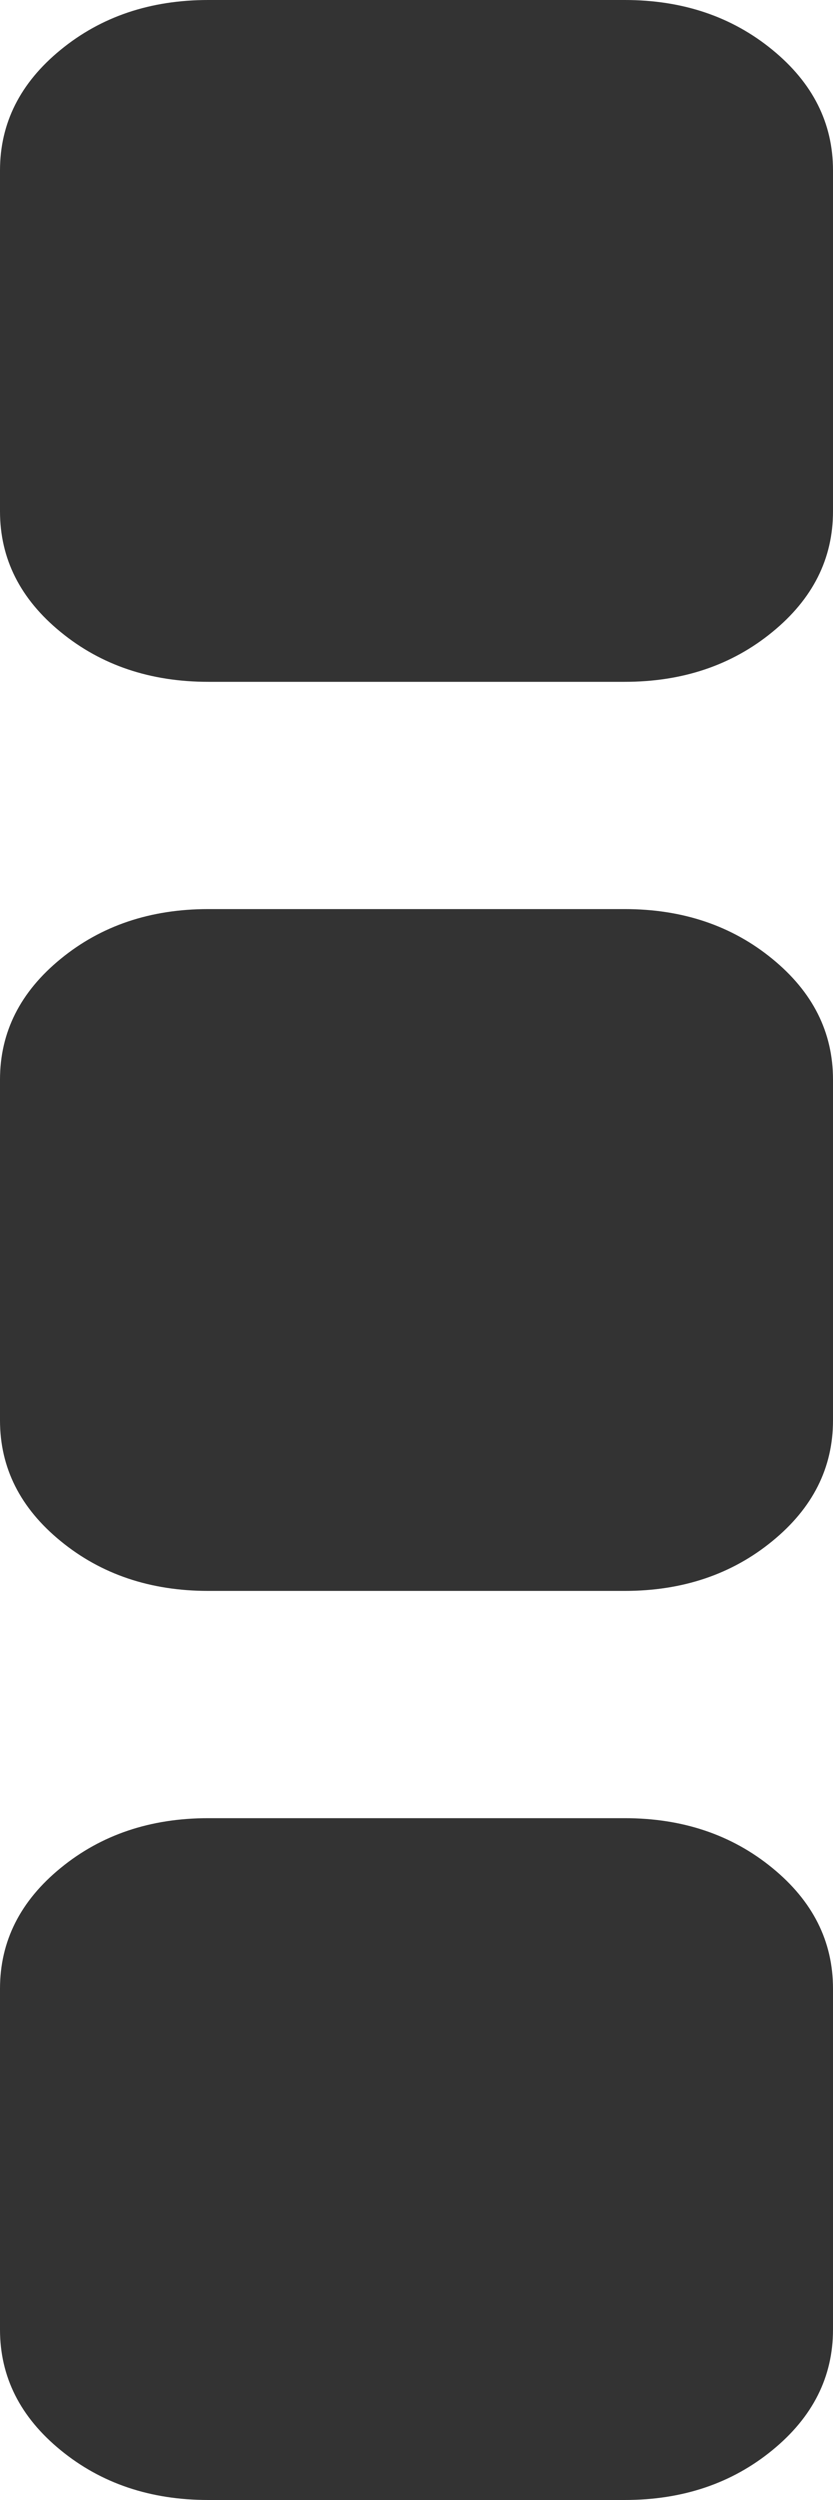﻿<?xml version="1.0" encoding="utf-8"?>
<svg version="1.1" xmlns:xlink="http://www.w3.org/1999/xlink" width="10px" height="30px" xmlns="http://www.w3.org/2000/svg">
  <g transform="matrix(1 0 0 1 -226 -713 )">
    <path d="M 9.271 22.415  C 9.757 22.812  10 23.295  10 23.864  L 10 27.955  C 10 28.523  9.757 29.006  9.271 29.403  C 8.785 29.801  8.194 30  7.5 30  L 2.5 30  C 1.806 30  1.215 29.801  0.729 29.403  C 0.243 29.006  0 28.523  0 27.955  L 0 23.864  C 0 23.295  0.243 22.812  0.729 22.415  C 1.215 22.017  1.806 21.818  2.5 21.818  L 7.5 21.818  C 8.194 21.818  8.785 22.017  9.271 22.415  Z M 9.271 11.506  C 9.757 11.903  10 12.386  10 12.955  L 10 17.045  C 10 17.614  9.757 18.097  9.271 18.494  C 8.785 18.892  8.194 19.091  7.5 19.091  L 2.5 19.091  C 1.806 19.091  1.215 18.892  0.729 18.494  C 0.243 18.097  0 17.614  0 17.045  L 0 12.955  C 0 12.386  0.243 11.903  0.729 11.506  C 1.215 11.108  1.806 10.909  2.5 10.909  L 7.5 10.909  C 8.194 10.909  8.785 11.108  9.271 11.506  Z M 9.271 0.597  C 9.757 0.994  10 1.477  10 2.045  L 10 6.136  C 10 6.705  9.757 7.188  9.271 7.585  C 8.785 7.983  8.194 8.182  7.5 8.182  L 2.5 8.182  C 1.806 8.182  1.215 7.983  0.729 7.585  C 0.243 7.188  0 6.705  0 6.136  L 0 2.045  C 0 1.477  0.243 0.994  0.729 0.597  C 1.215 0.199  1.806 0  2.5 0  L 7.5 0  C 8.194 0  8.785 0.199  9.271 0.597  Z " fill-rule="nonzero" fill="#333333" stroke="none" transform="matrix(1 0 0 1 226 713 )" />
  </g>
</svg>